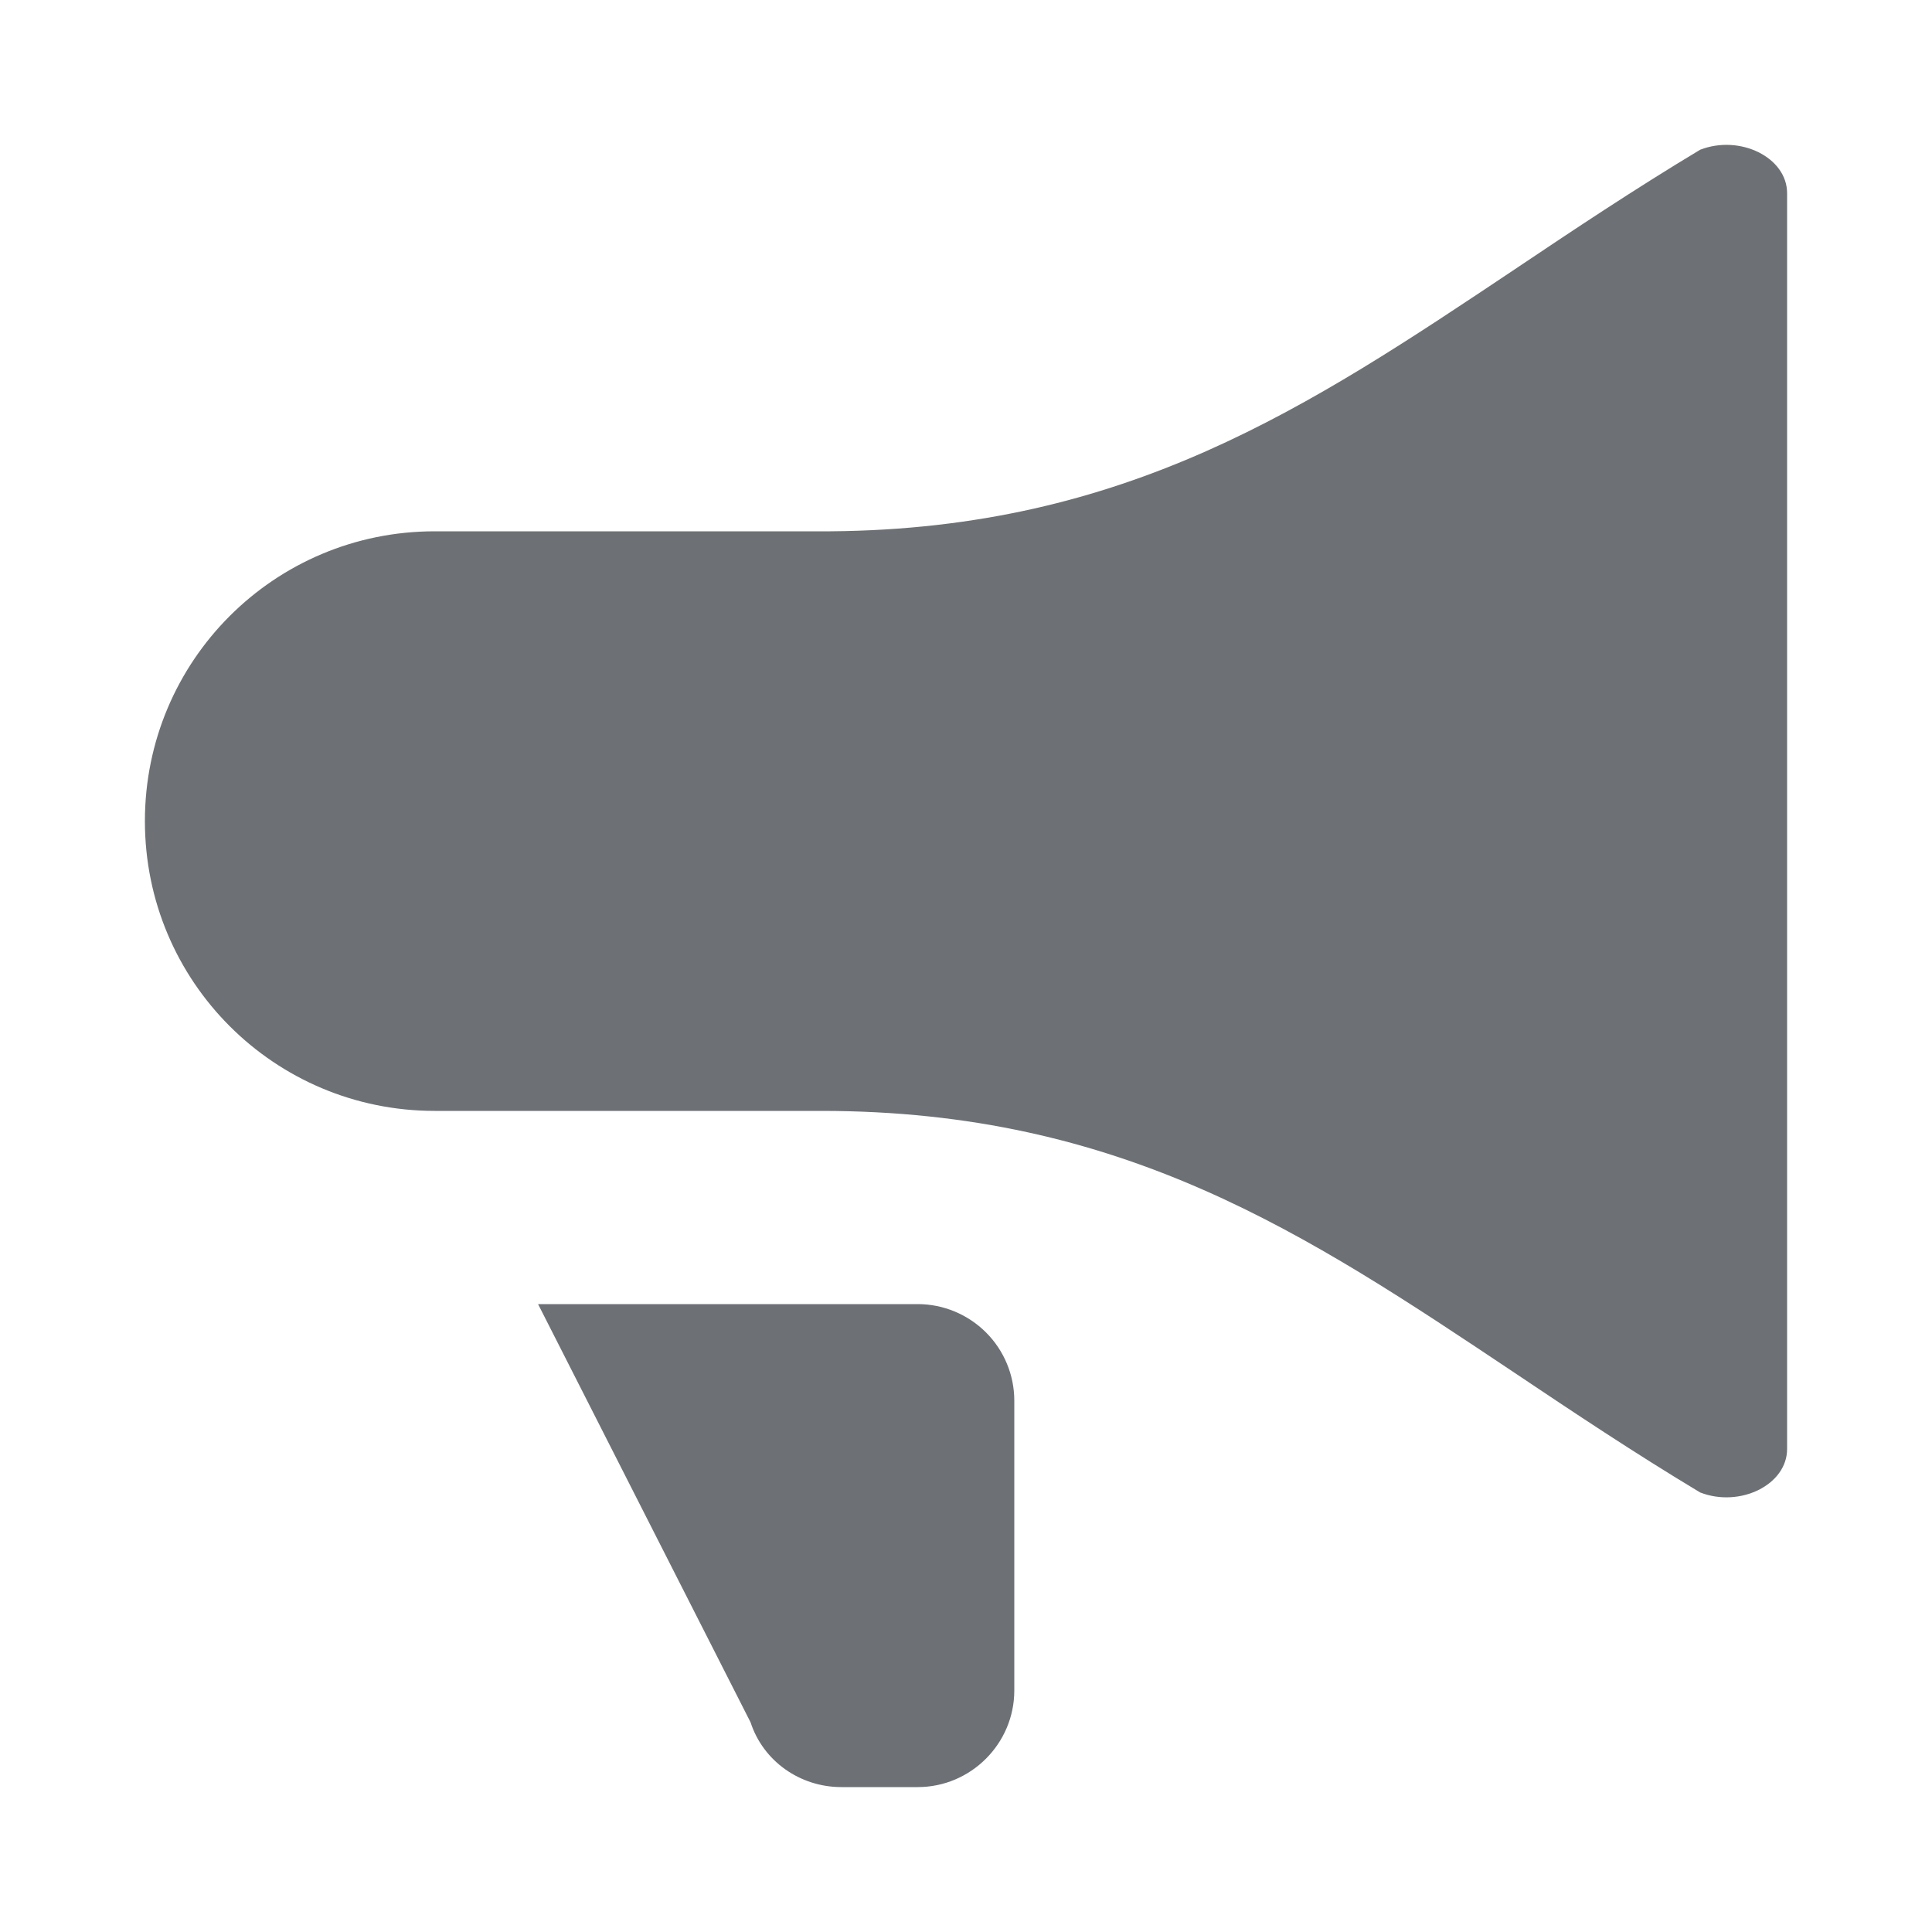 <svg width="16" height="16" viewBox="0 0 16 16" fill="none" xmlns="http://www.w3.org/2000/svg">
<path d="M14.08 12.36C14.41 12.488 14.8 12.296 14.8 12V1.6C14.8 1.304 14.41 1.112 14.08 1.24C13.534 1.568 13.031 1.904 12.545 2.23C10.833 3.374 9.33 4.38 6.878 4.4H3.6C2.272 4.4 1.2 5.472 1.2 6.8C1.2 8.128 2.272 9.2 3.6 9.2H6.8C9.298 9.2 10.816 10.215 12.546 11.371C13.031 11.696 13.534 12.032 14.08 12.36ZM7.6 14.8H6.968C6.624 14.8 6.32 14.584 6.216 14.264L4.456 10.8H7.6C7.812 10.8 8.016 10.885 8.166 11.035C8.316 11.185 8.4 11.388 8.4 11.6V14C8.4 14.44 8.04 14.8 7.6 14.8Z" fill="#6D7175"/>
</svg>
